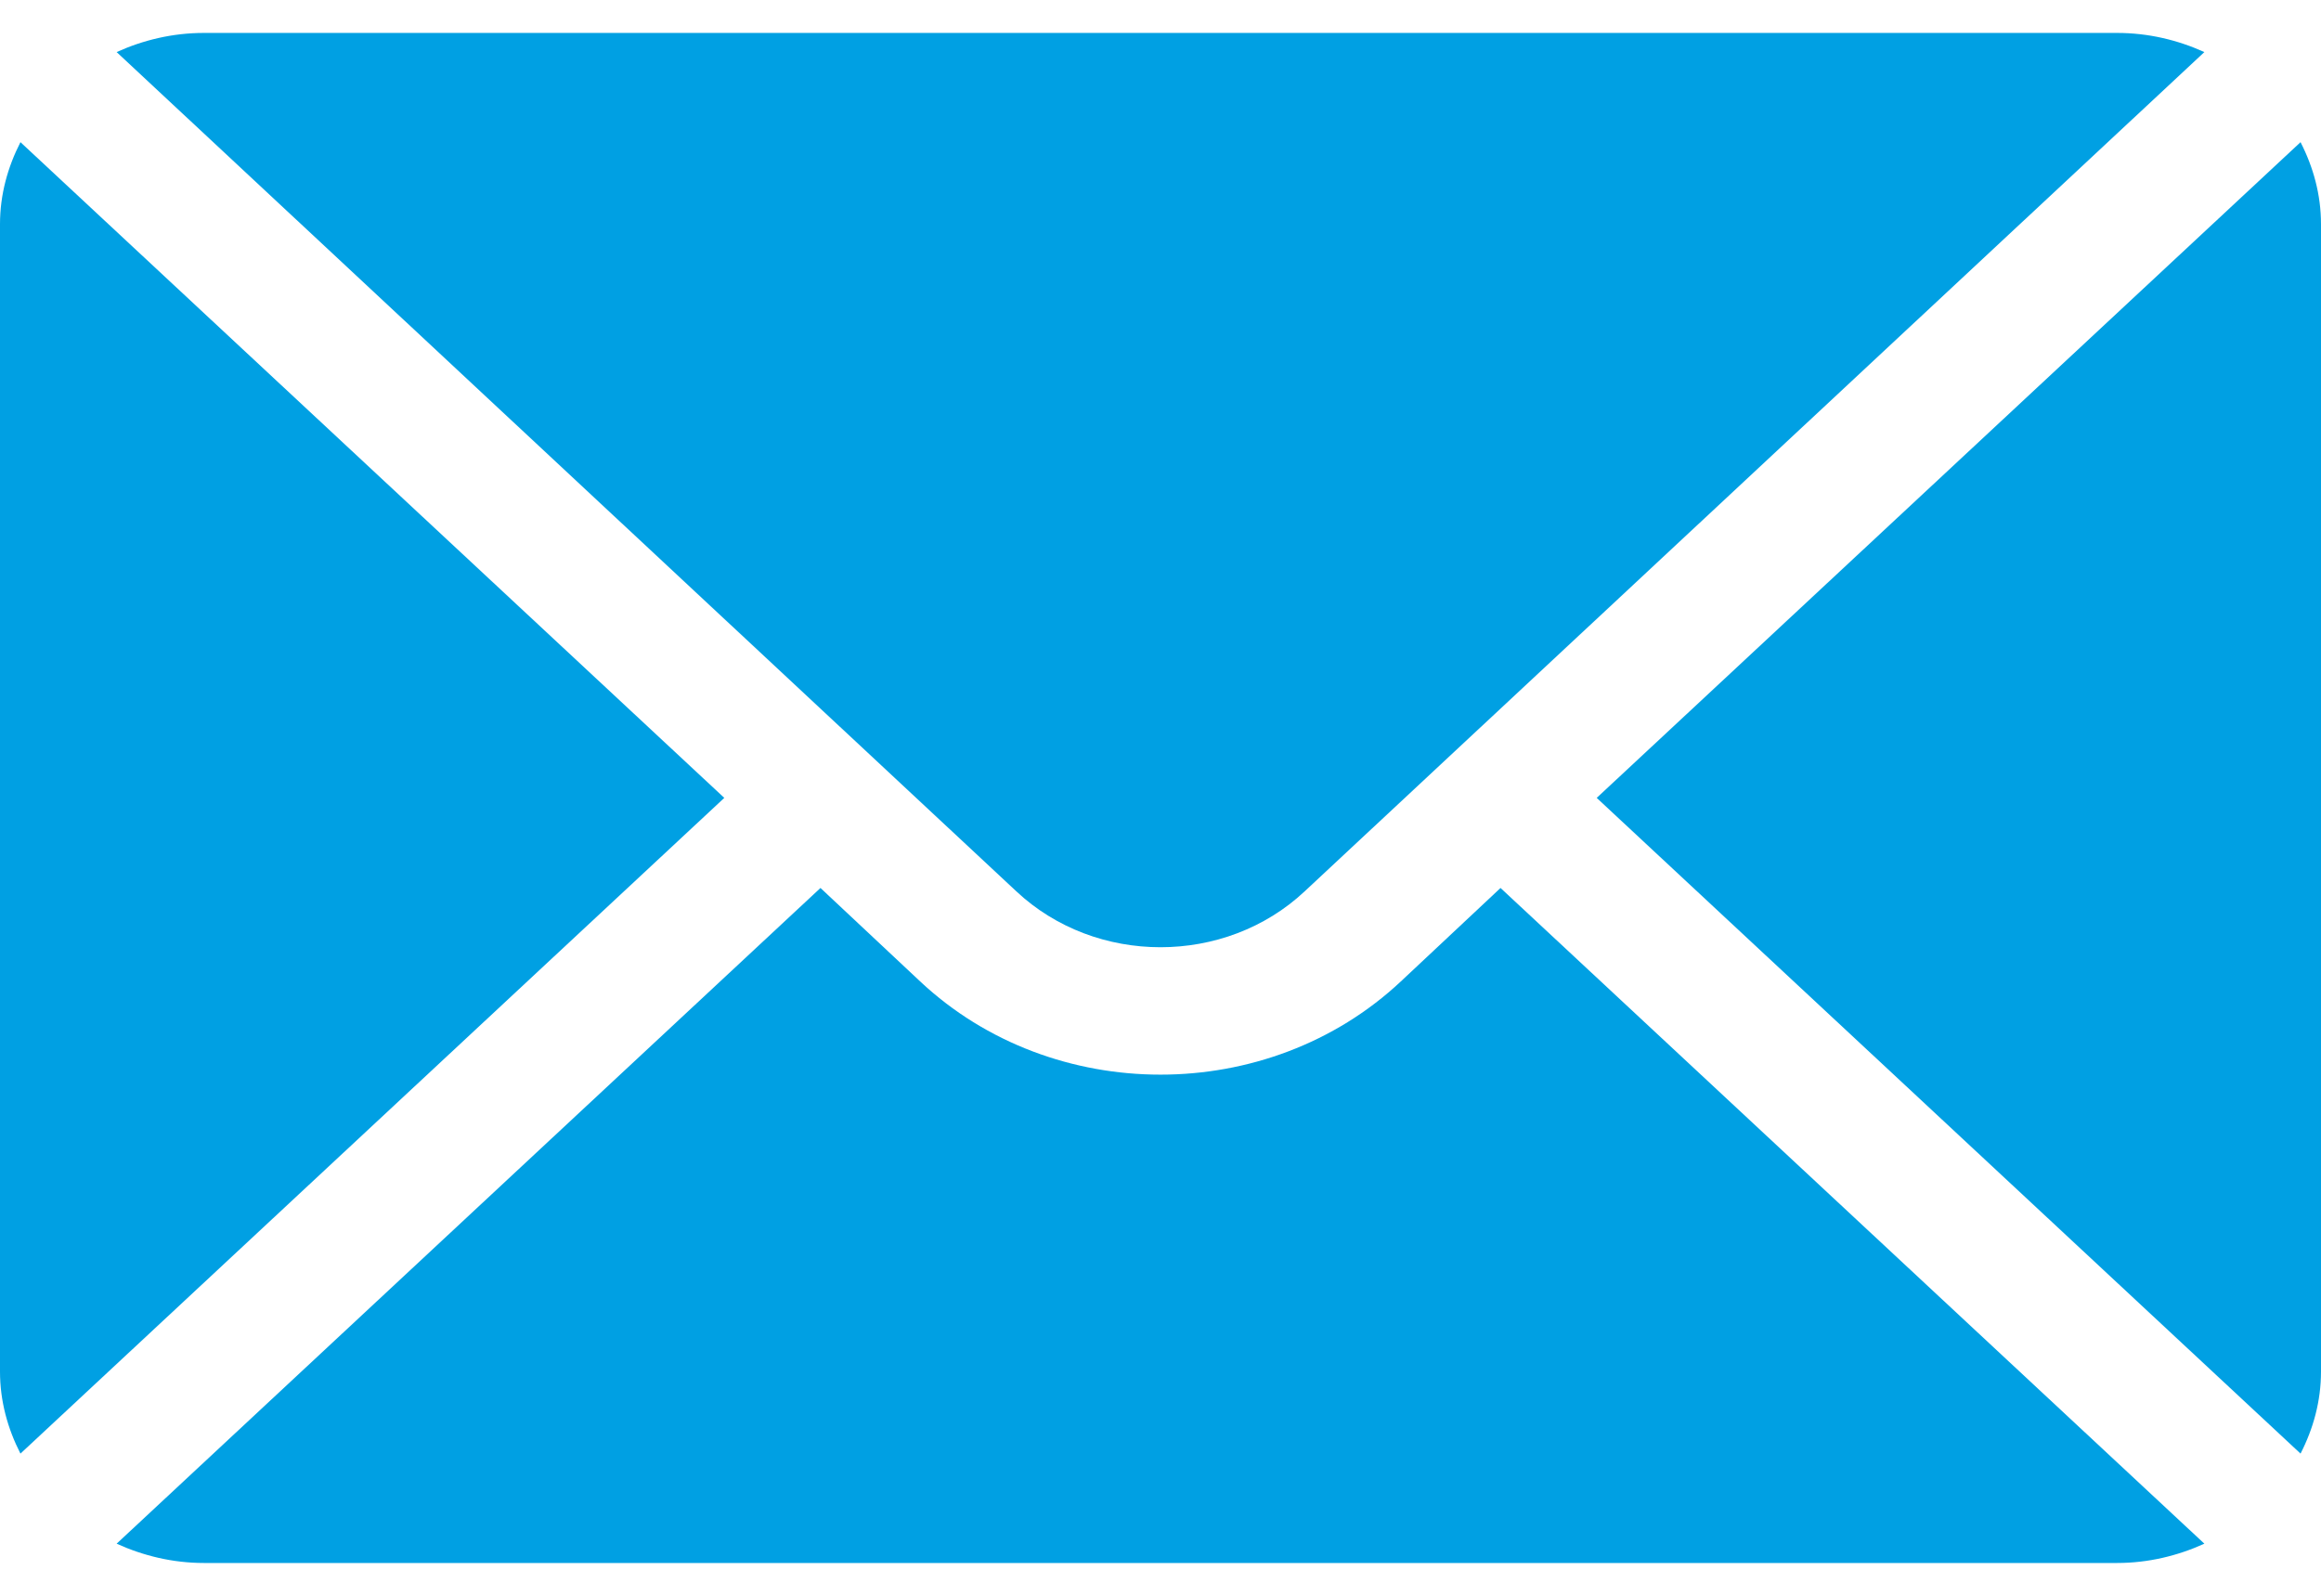 <svg width="16" height="11" viewBox="0 0 16 11" fill="none" xmlns="http://www.w3.org/2000/svg">
<path d="M15.859 0.98L11.007 5.5L15.859 10.02C15.947 9.848 16 9.658 16 9.455V1.545C16 1.342 15.947 1.152 15.859 0.98Z" fill="#00A0E3"/>
<path d="M14.594 0.227H1.406C1.19 0.227 0.987 0.276 0.804 0.359L7.006 6.144C7.554 6.658 8.446 6.658 8.994 6.144L15.196 0.359C15.013 0.276 14.81 0.227 14.594 0.227Z" fill="#00A0E3"/>
<path d="M0.141 0.98C0.053 1.152 0 1.342 0 1.545V9.455C0 9.658 0.053 9.848 0.141 10.02L4.993 5.5L0.141 0.98Z" fill="#00A0E3"/>
<path d="M10.344 6.121L9.657 6.765C8.743 7.622 7.257 7.622 6.343 6.765L5.656 6.121L0.804 10.641C0.987 10.724 1.19 10.774 1.406 10.774H14.594C14.81 10.774 15.013 10.724 15.196 10.641L10.344 6.121Z" fill="#00A0E3"/>
</svg>
